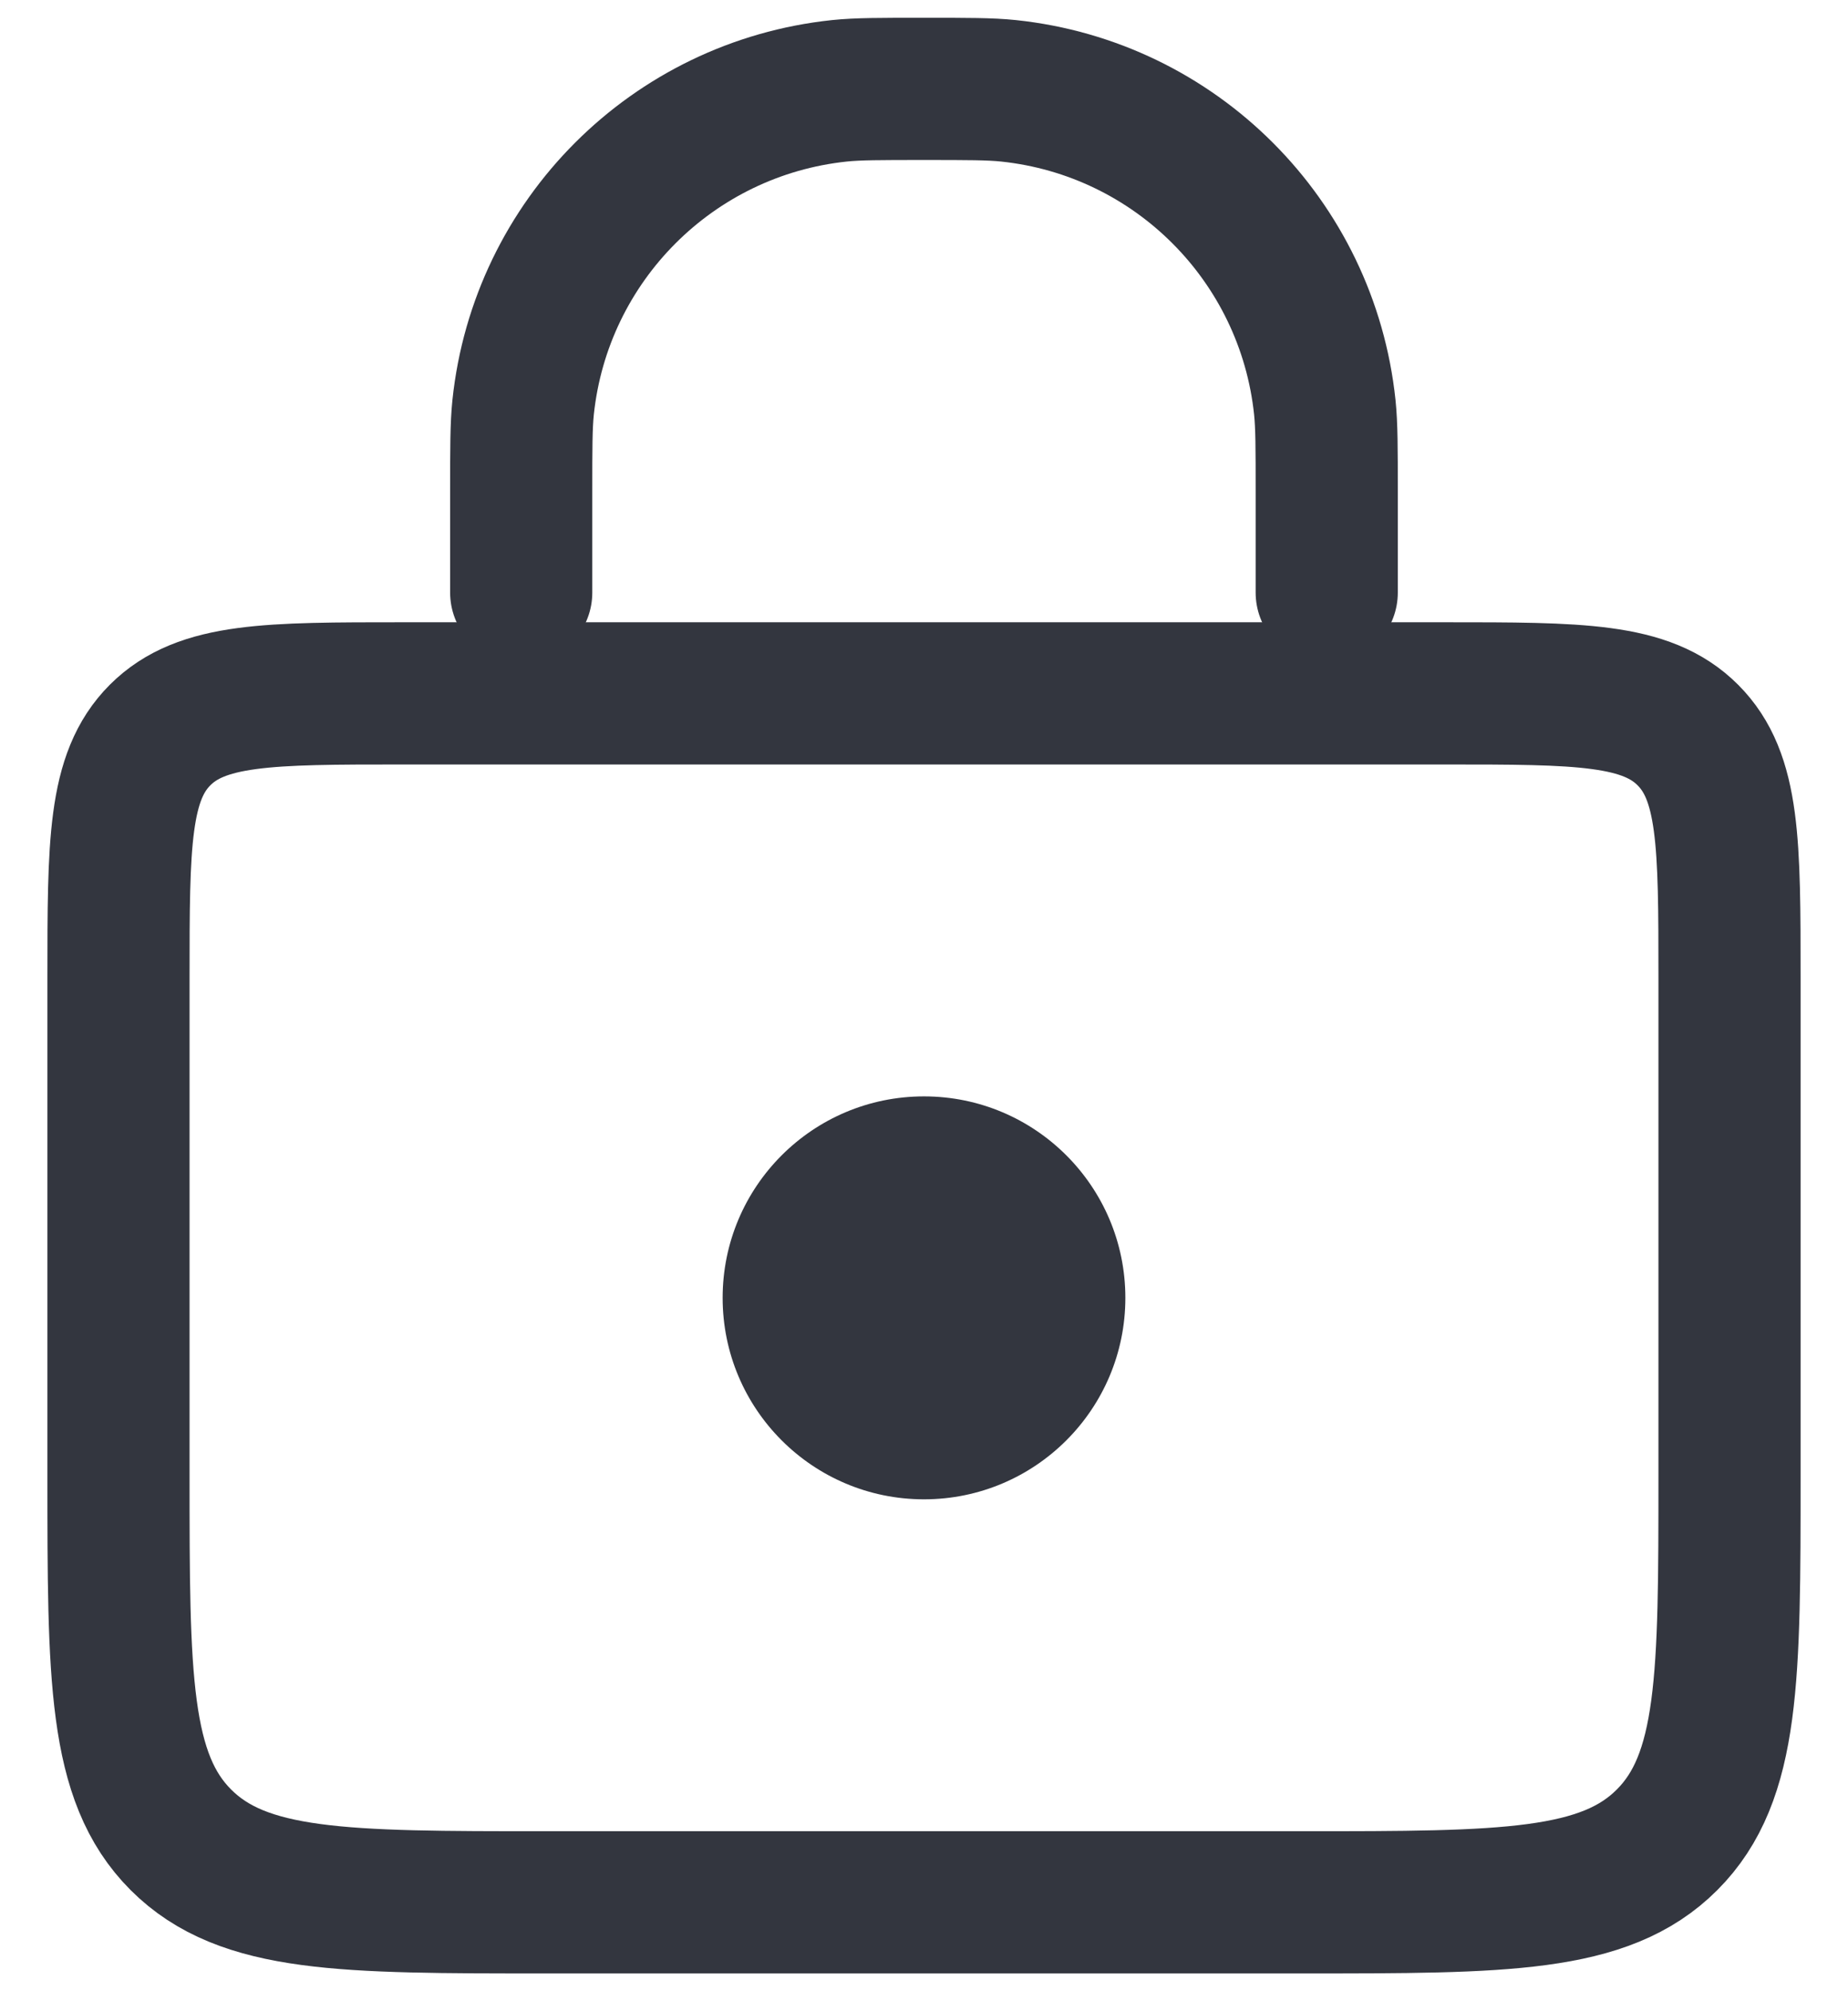 <svg width="26" height="28" viewBox="0 0 26 28" fill="none" xmlns="http://www.w3.org/2000/svg">
<g id="Group 8">
<path id="Rectangle 5" d="M1.667 13.75C1.667 11.864 1.667 10.922 2.252 10.336C2.838 9.75 3.781 9.75 5.667 9.75H20.333C22.219 9.75 23.162 9.75 23.747 10.336C24.333 10.922 24.333 11.864 24.333 13.75V20.75C24.333 23.578 24.333 24.993 23.454 25.871C22.576 26.75 21.162 26.75 18.333 26.75H7.667C4.838 26.75 3.424 26.75 2.545 25.871C1.667 24.993 1.667 23.578 1.667 20.75V13.75Z" stroke="#33363F" stroke-width="2"/>
<path id="Vector 5" d="M18.666 8.333V6.917C18.666 6.298 18.666 5.988 18.639 5.727C18.392 3.38 16.537 1.524 14.189 1.277C13.928 1.25 13.619 1.25 13 1.25V1.25C12.38 1.25 12.071 1.25 11.81 1.277C9.463 1.524 7.607 3.38 7.36 5.727C7.333 5.988 7.333 6.298 7.333 6.917V8.333" stroke="#33363F" stroke-width="2" stroke-linecap="round"/>
<circle id="Ellipse 6" cx="13" cy="18.25" r="2.833" fill="#33363F"/>
</g>
</svg>
